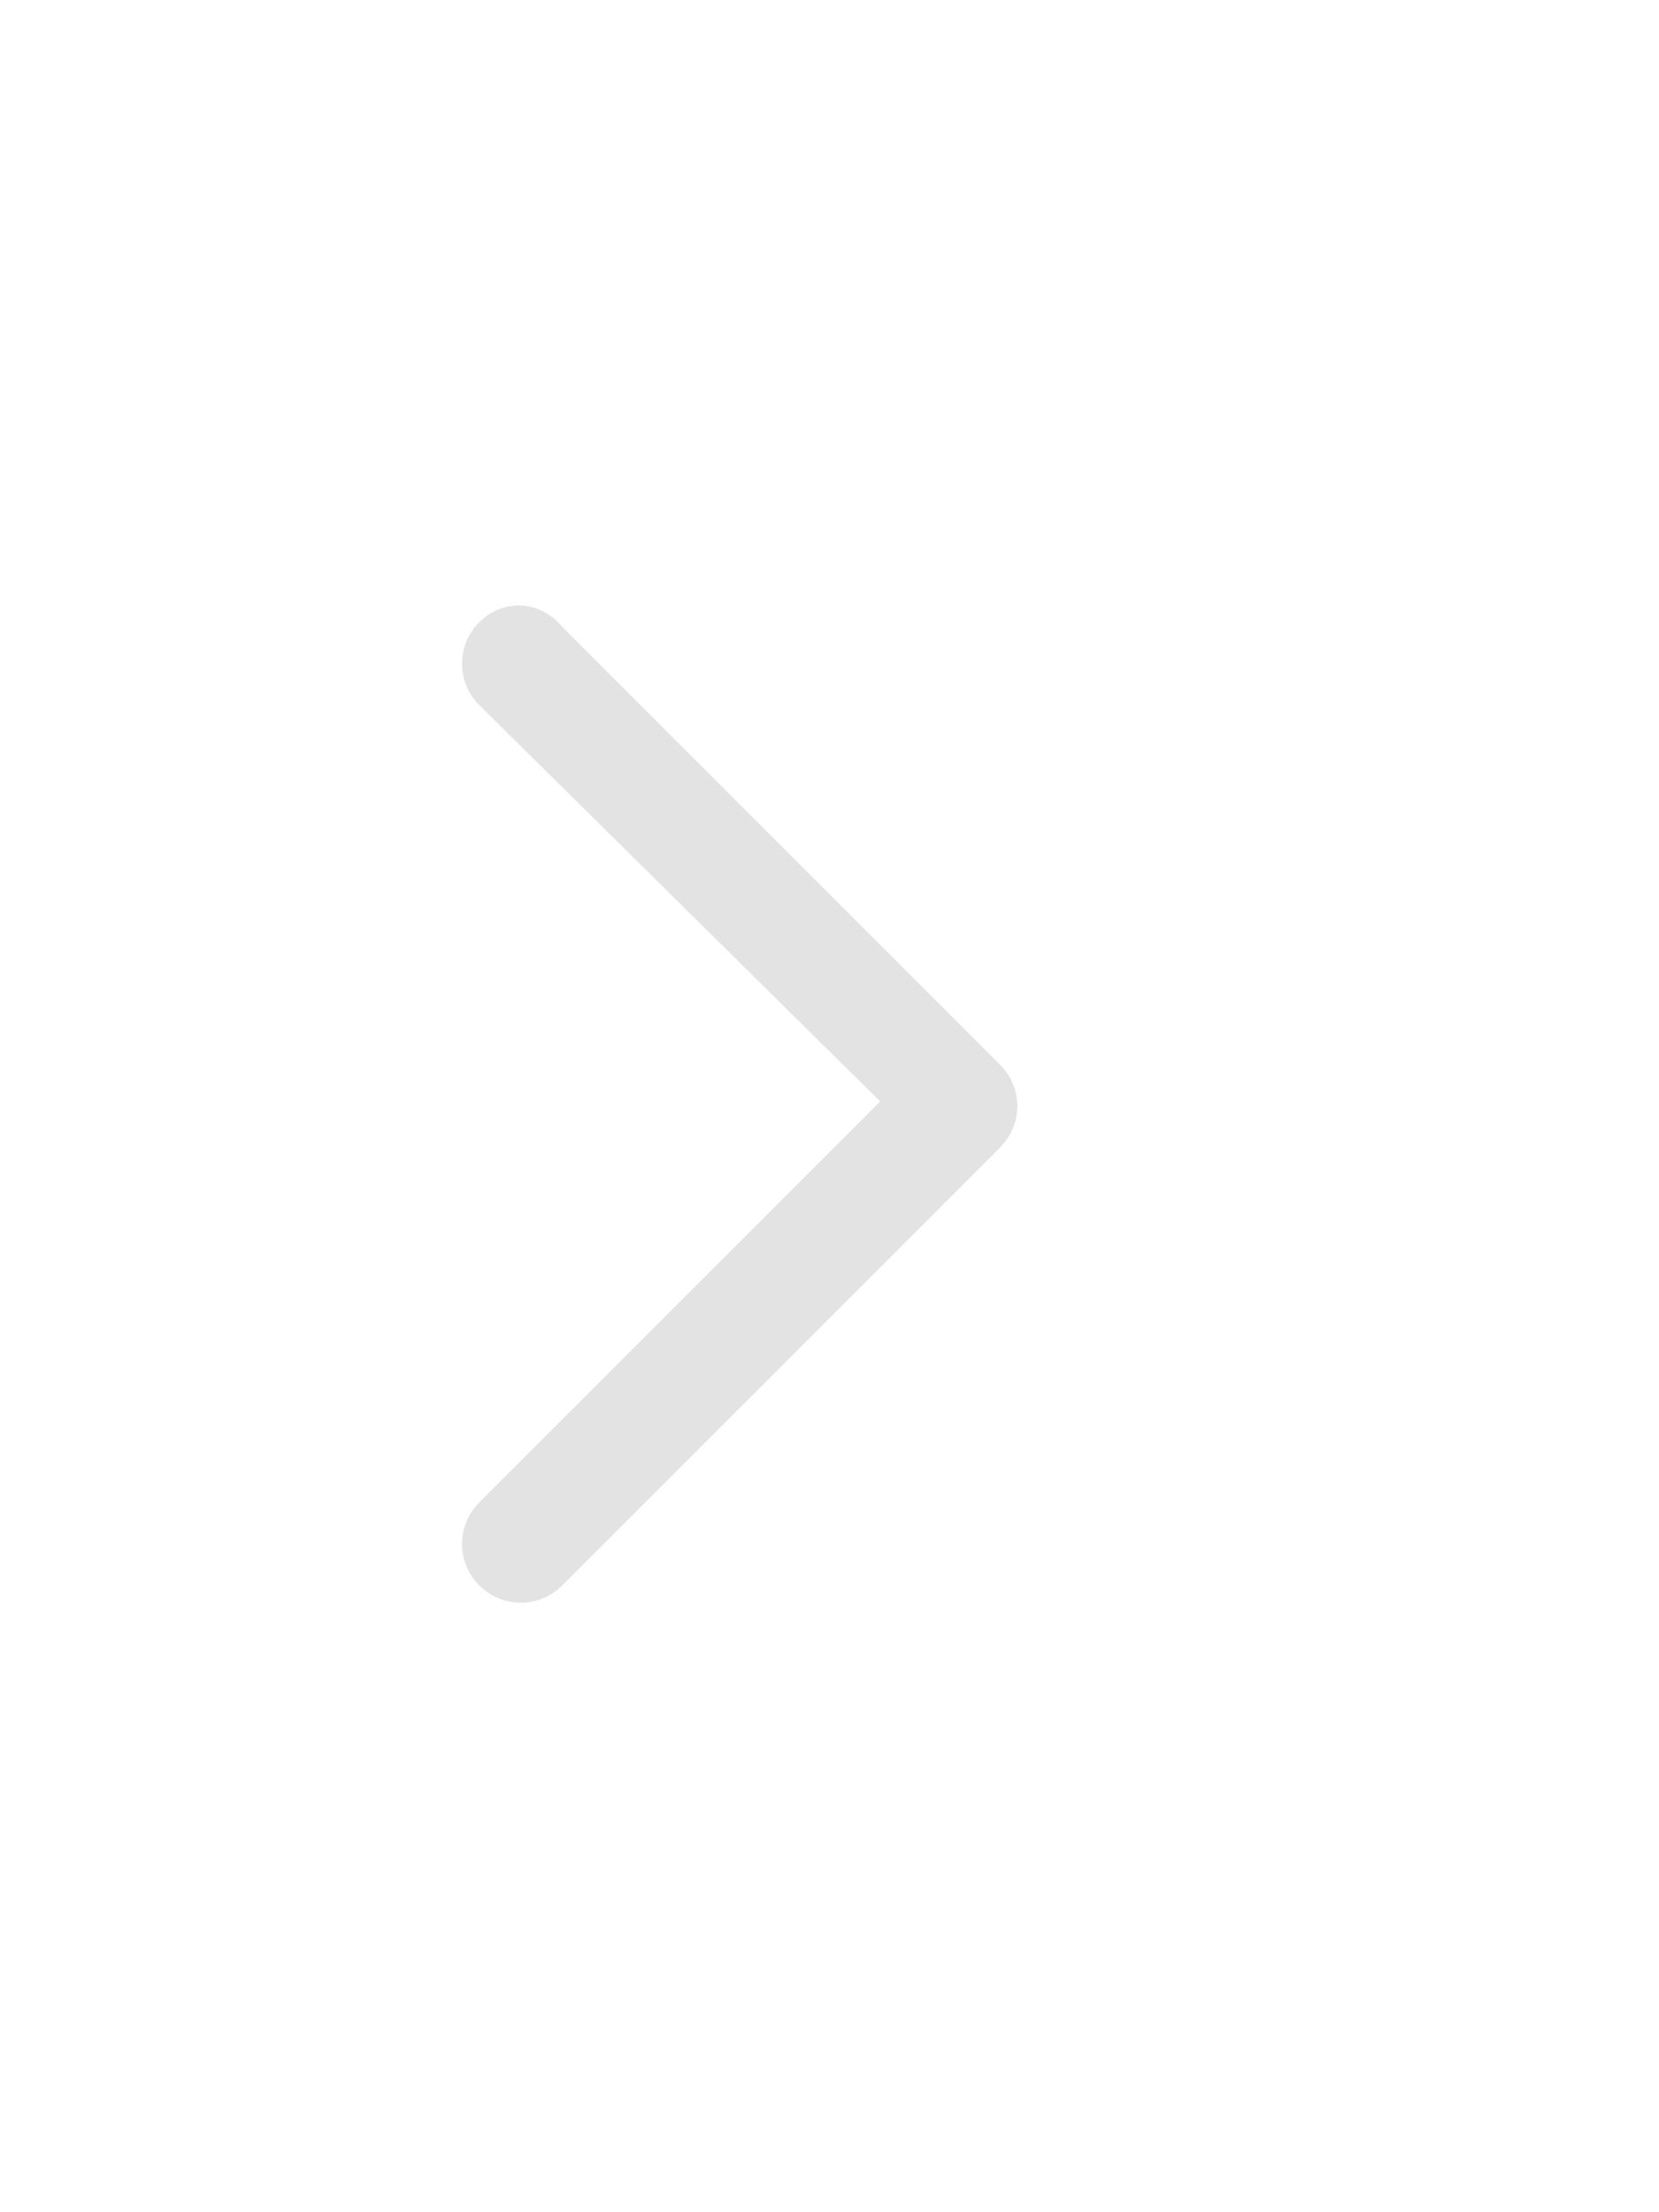 <?xml version="1.0" encoding="utf-8"?>
<!-- Generator: Adobe Illustrator 24.1.2, SVG Export Plug-In . SVG Version: 6.00 Build 0)  -->
<svg version="1.1" id="Layer_1" xmlns="http://www.w3.org/2000/svg" xmlns:xlink="http://www.w3.org/1999/xlink" x="0px" y="0px"
	 viewBox="0 0 36 48" style="enable-background:new 0 0 36 48;" xml:space="preserve">
<style type="text/css">
	.st0{fill:#E3E3E3;}
</style>
<path class="st0" d="M10.4,13.5c-0.5,0.5-0.5,1.3,0,1.8l8.7,8.6l-8.7,8.7c-0.5,0.5-0.5,1.3,0,1.8s1.3,0.5,1.8,0l9.5-9.5
	c0.5-0.5,0.5-1.3,0-1.8l-9.5-9.5C11.7,13,10.9,13,10.4,13.5z"/>
</svg>
